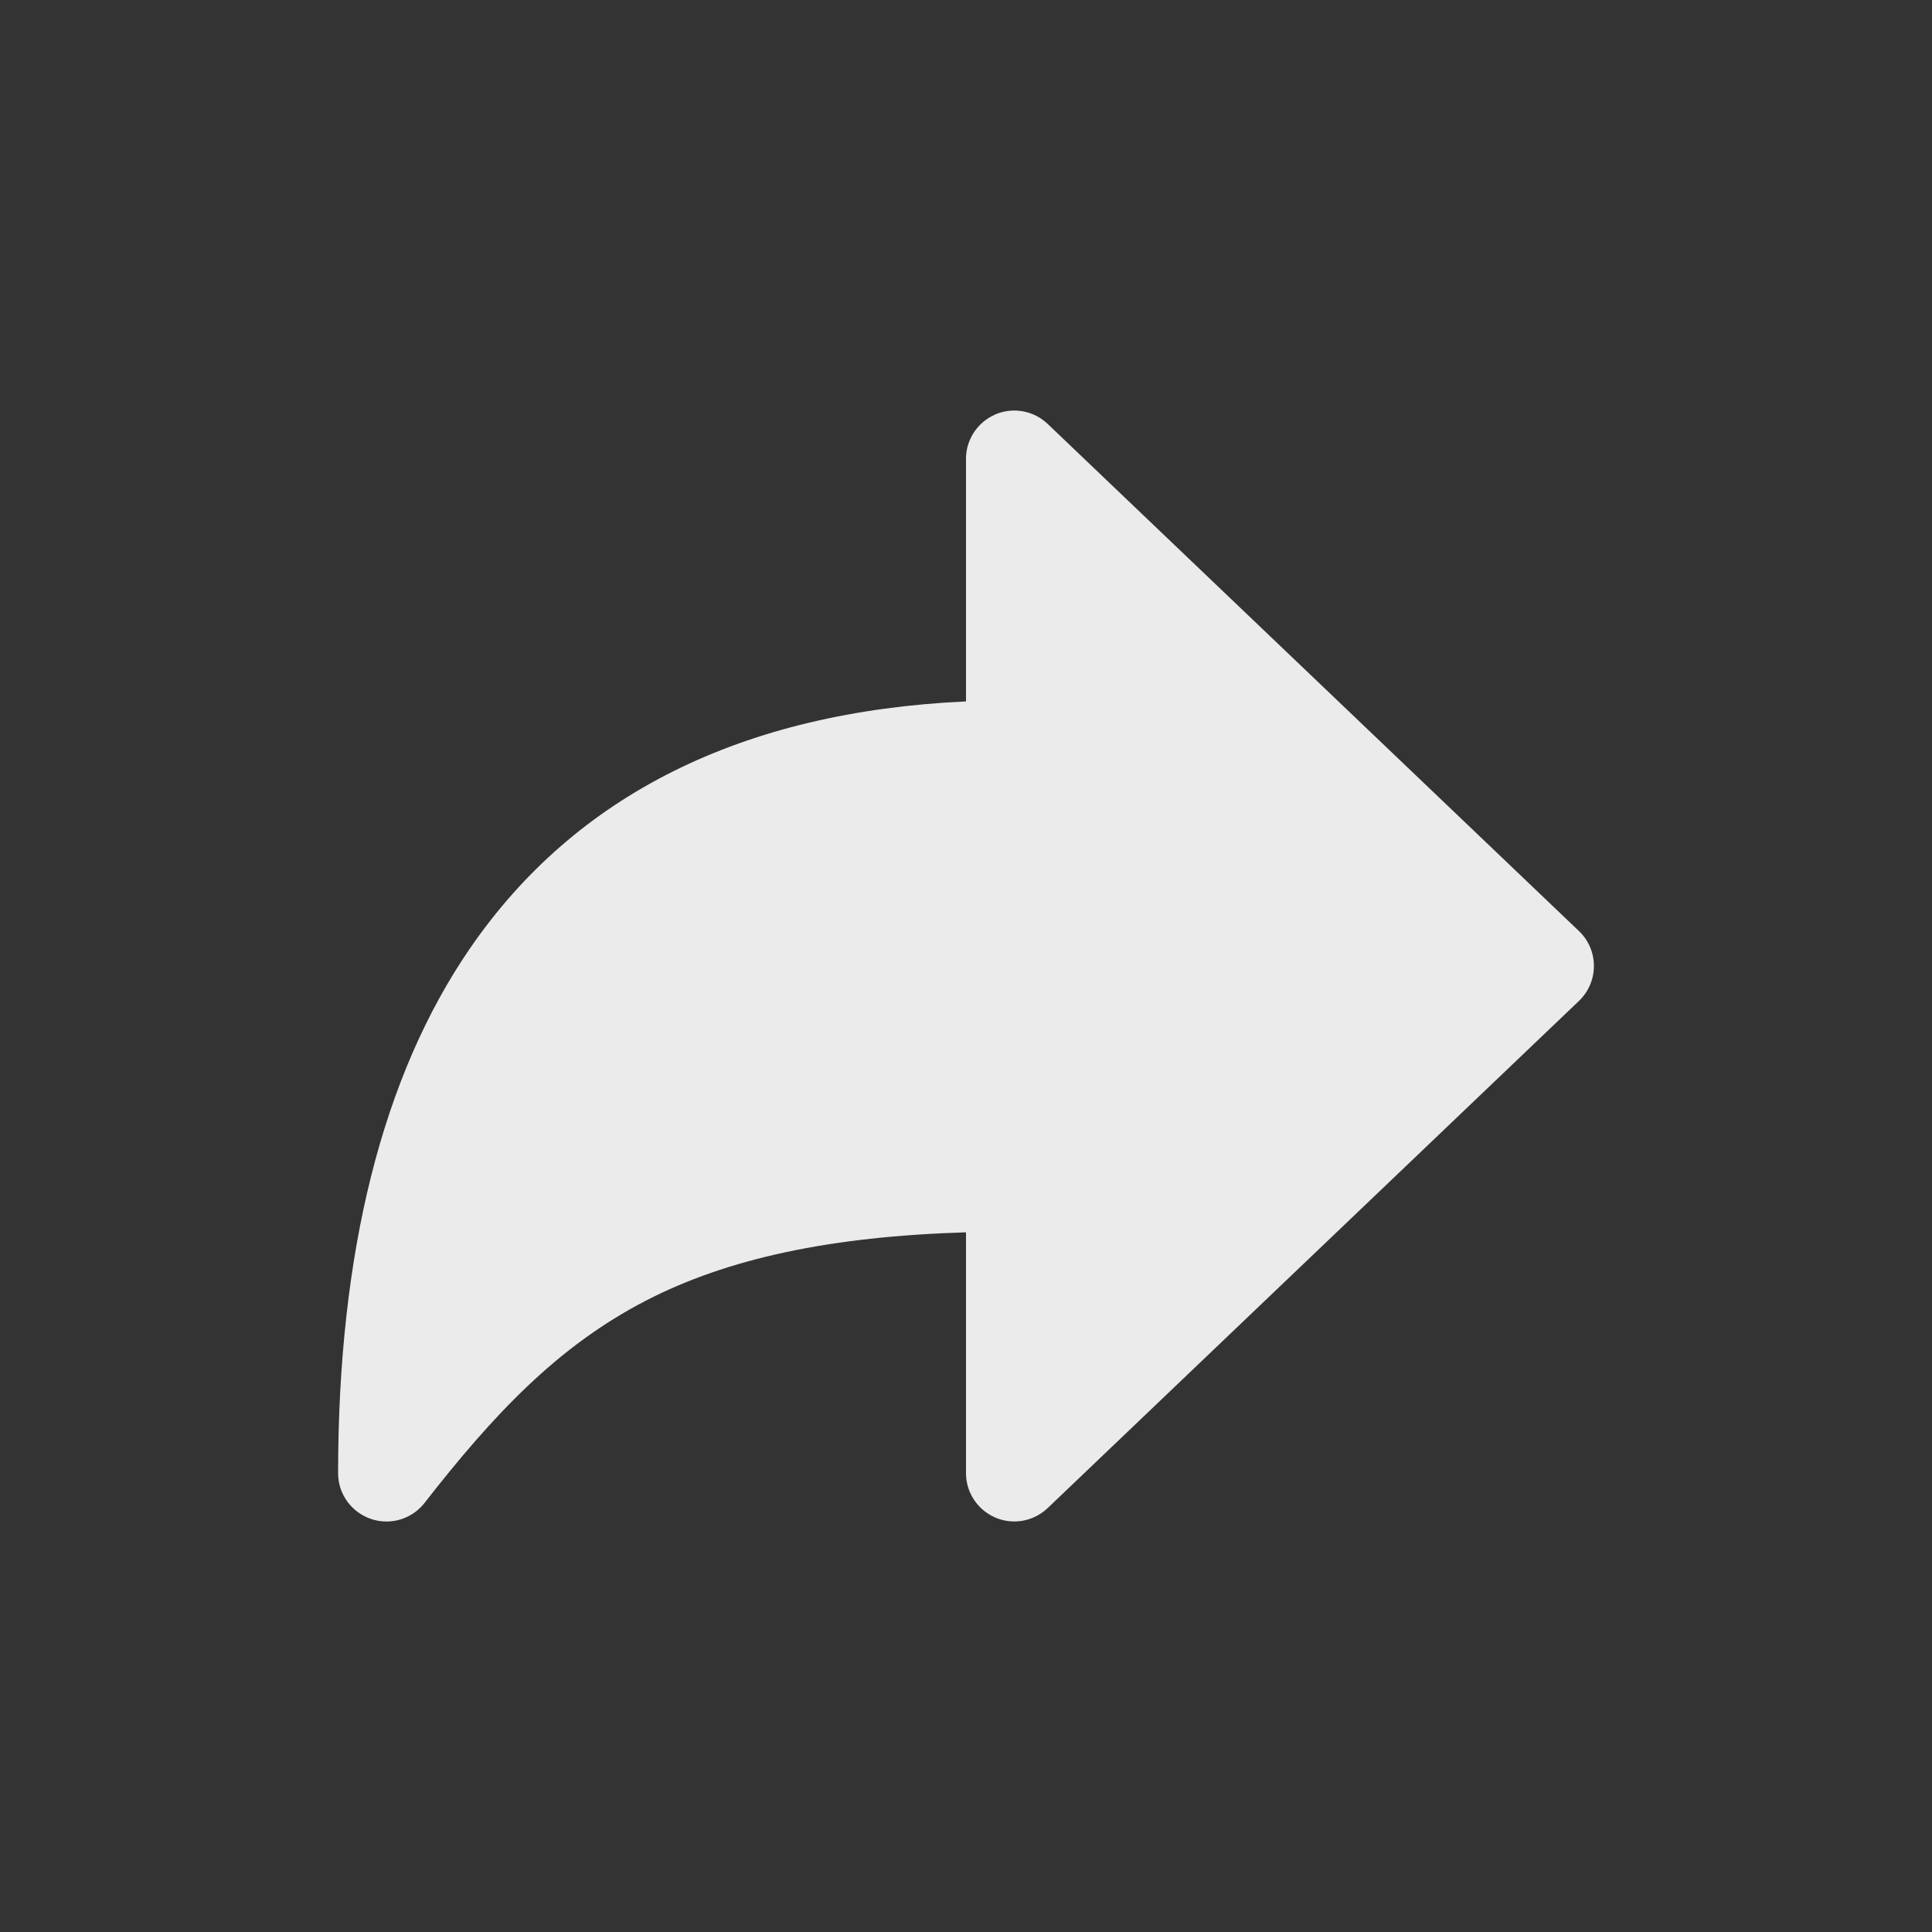 <!-- Generated by IcoMoon.io -->
<svg version="1.1" xmlns="http://www.w3.org/2000/svg" width="40" height="40" viewBox="0 0 40 40">
<rect x="0" y="0" width="40" height="40" fill="#333333" stroke="none"/>
<title>io-arrow-redo</title>
<path fill="#ebebeb" d="M7.674 31.446c-0.396-0.139-0.674-0.51-0.674-0.946 0-0 0-0 0-0v0c0-4.569 0.917-8.223 2.728-10.861 2.187-3.187 5.638-4.904 10.272-5.117v-5.022c0-0.552 0.448-1 1-1 0.268 0 0.511 0.105 0.691 0.277l-0-0 11 10.5c0.191 0.182 0.309 0.439 0.309 0.723s-0.119 0.541-0.309 0.723l-0 0-11 10.5c-0.179 0.171-0.423 0.277-0.691 0.277-0.552 0-1-0.448-1-1v0-4.986c-2.813 0.085-4.937 0.541-6.629 1.415-1.828 0.945-3.154 2.357-4.582 4.188-0.185 0.235-0.469 0.384-0.788 0.384-0.117 0-0.229-0.020-0.333-0.057l0.007 0.002z"></path>
</svg>
